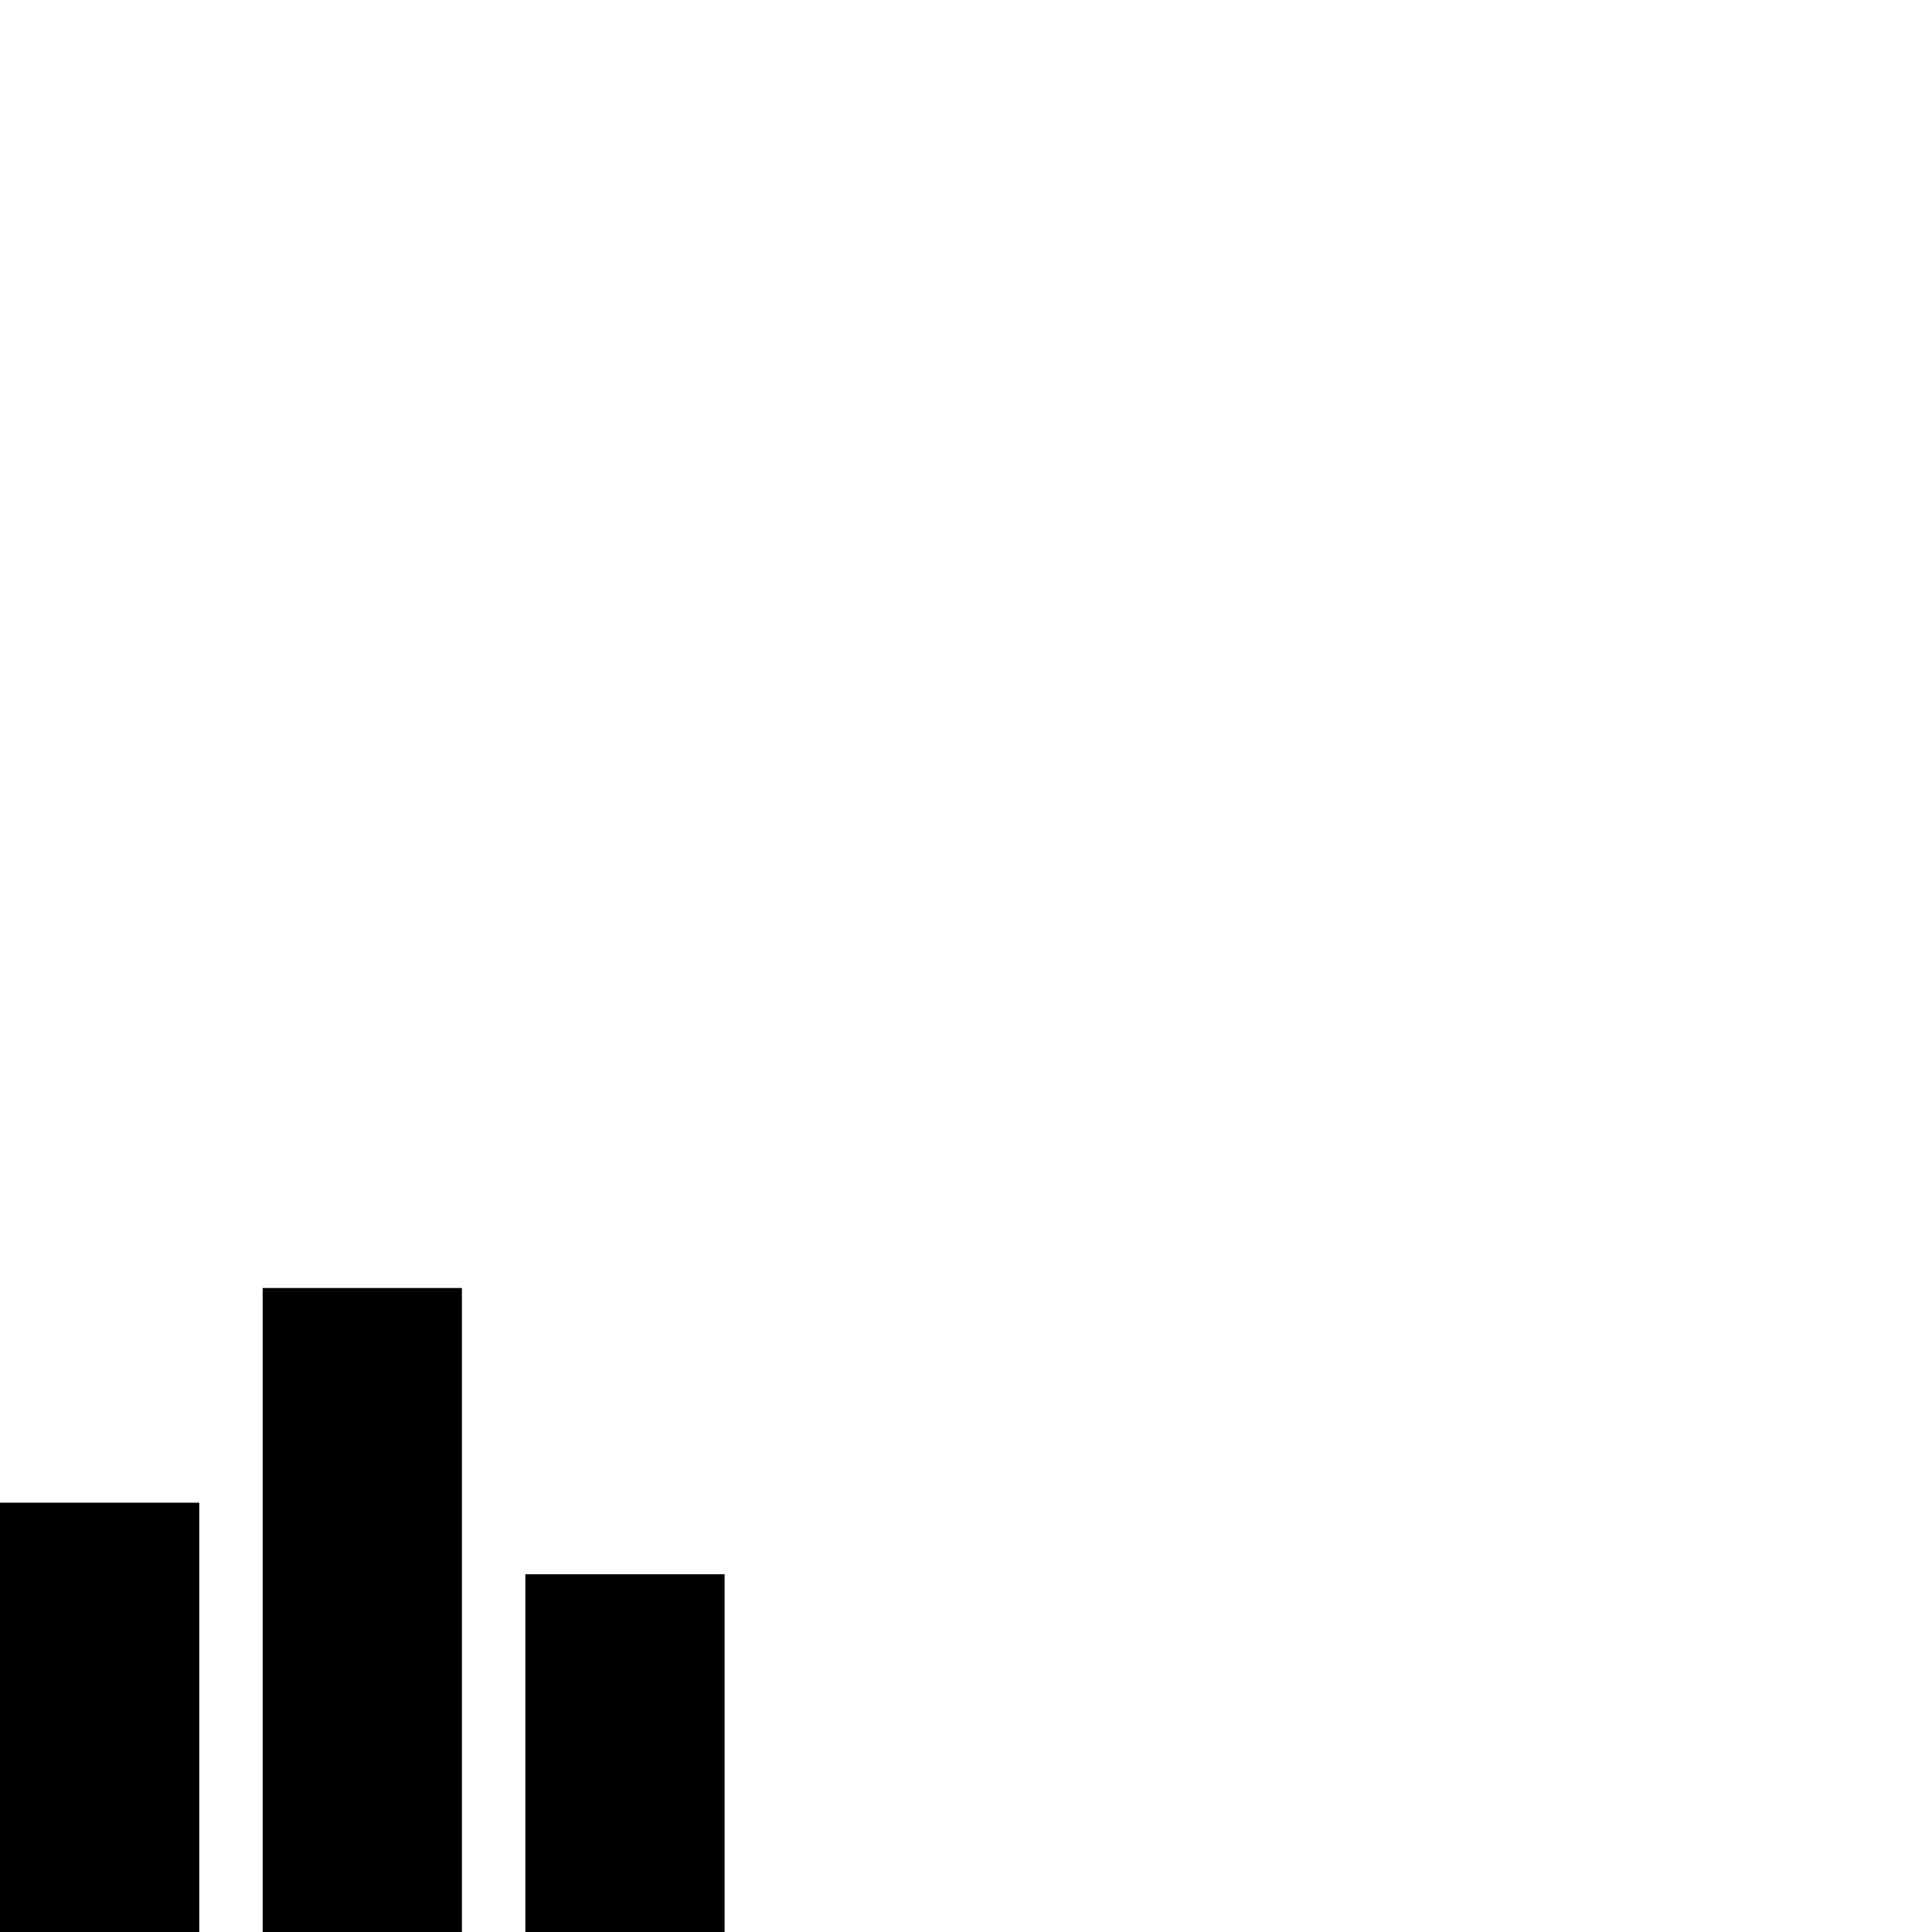 <svg id="svg6" enable-background="new 0 0 24 24" height="24" version="1.1" viewBox="0 0 24 24" width="24" xmlns="http://www.w3.org/2000/svg"><path id="path4" d="m2.475 24h-2.475v-5.333h2.475zm3.263-8h-2.475v8h2.475zm3.263 3.556h-2.475v4.444h2.475z" stroke-width="1"/></svg>